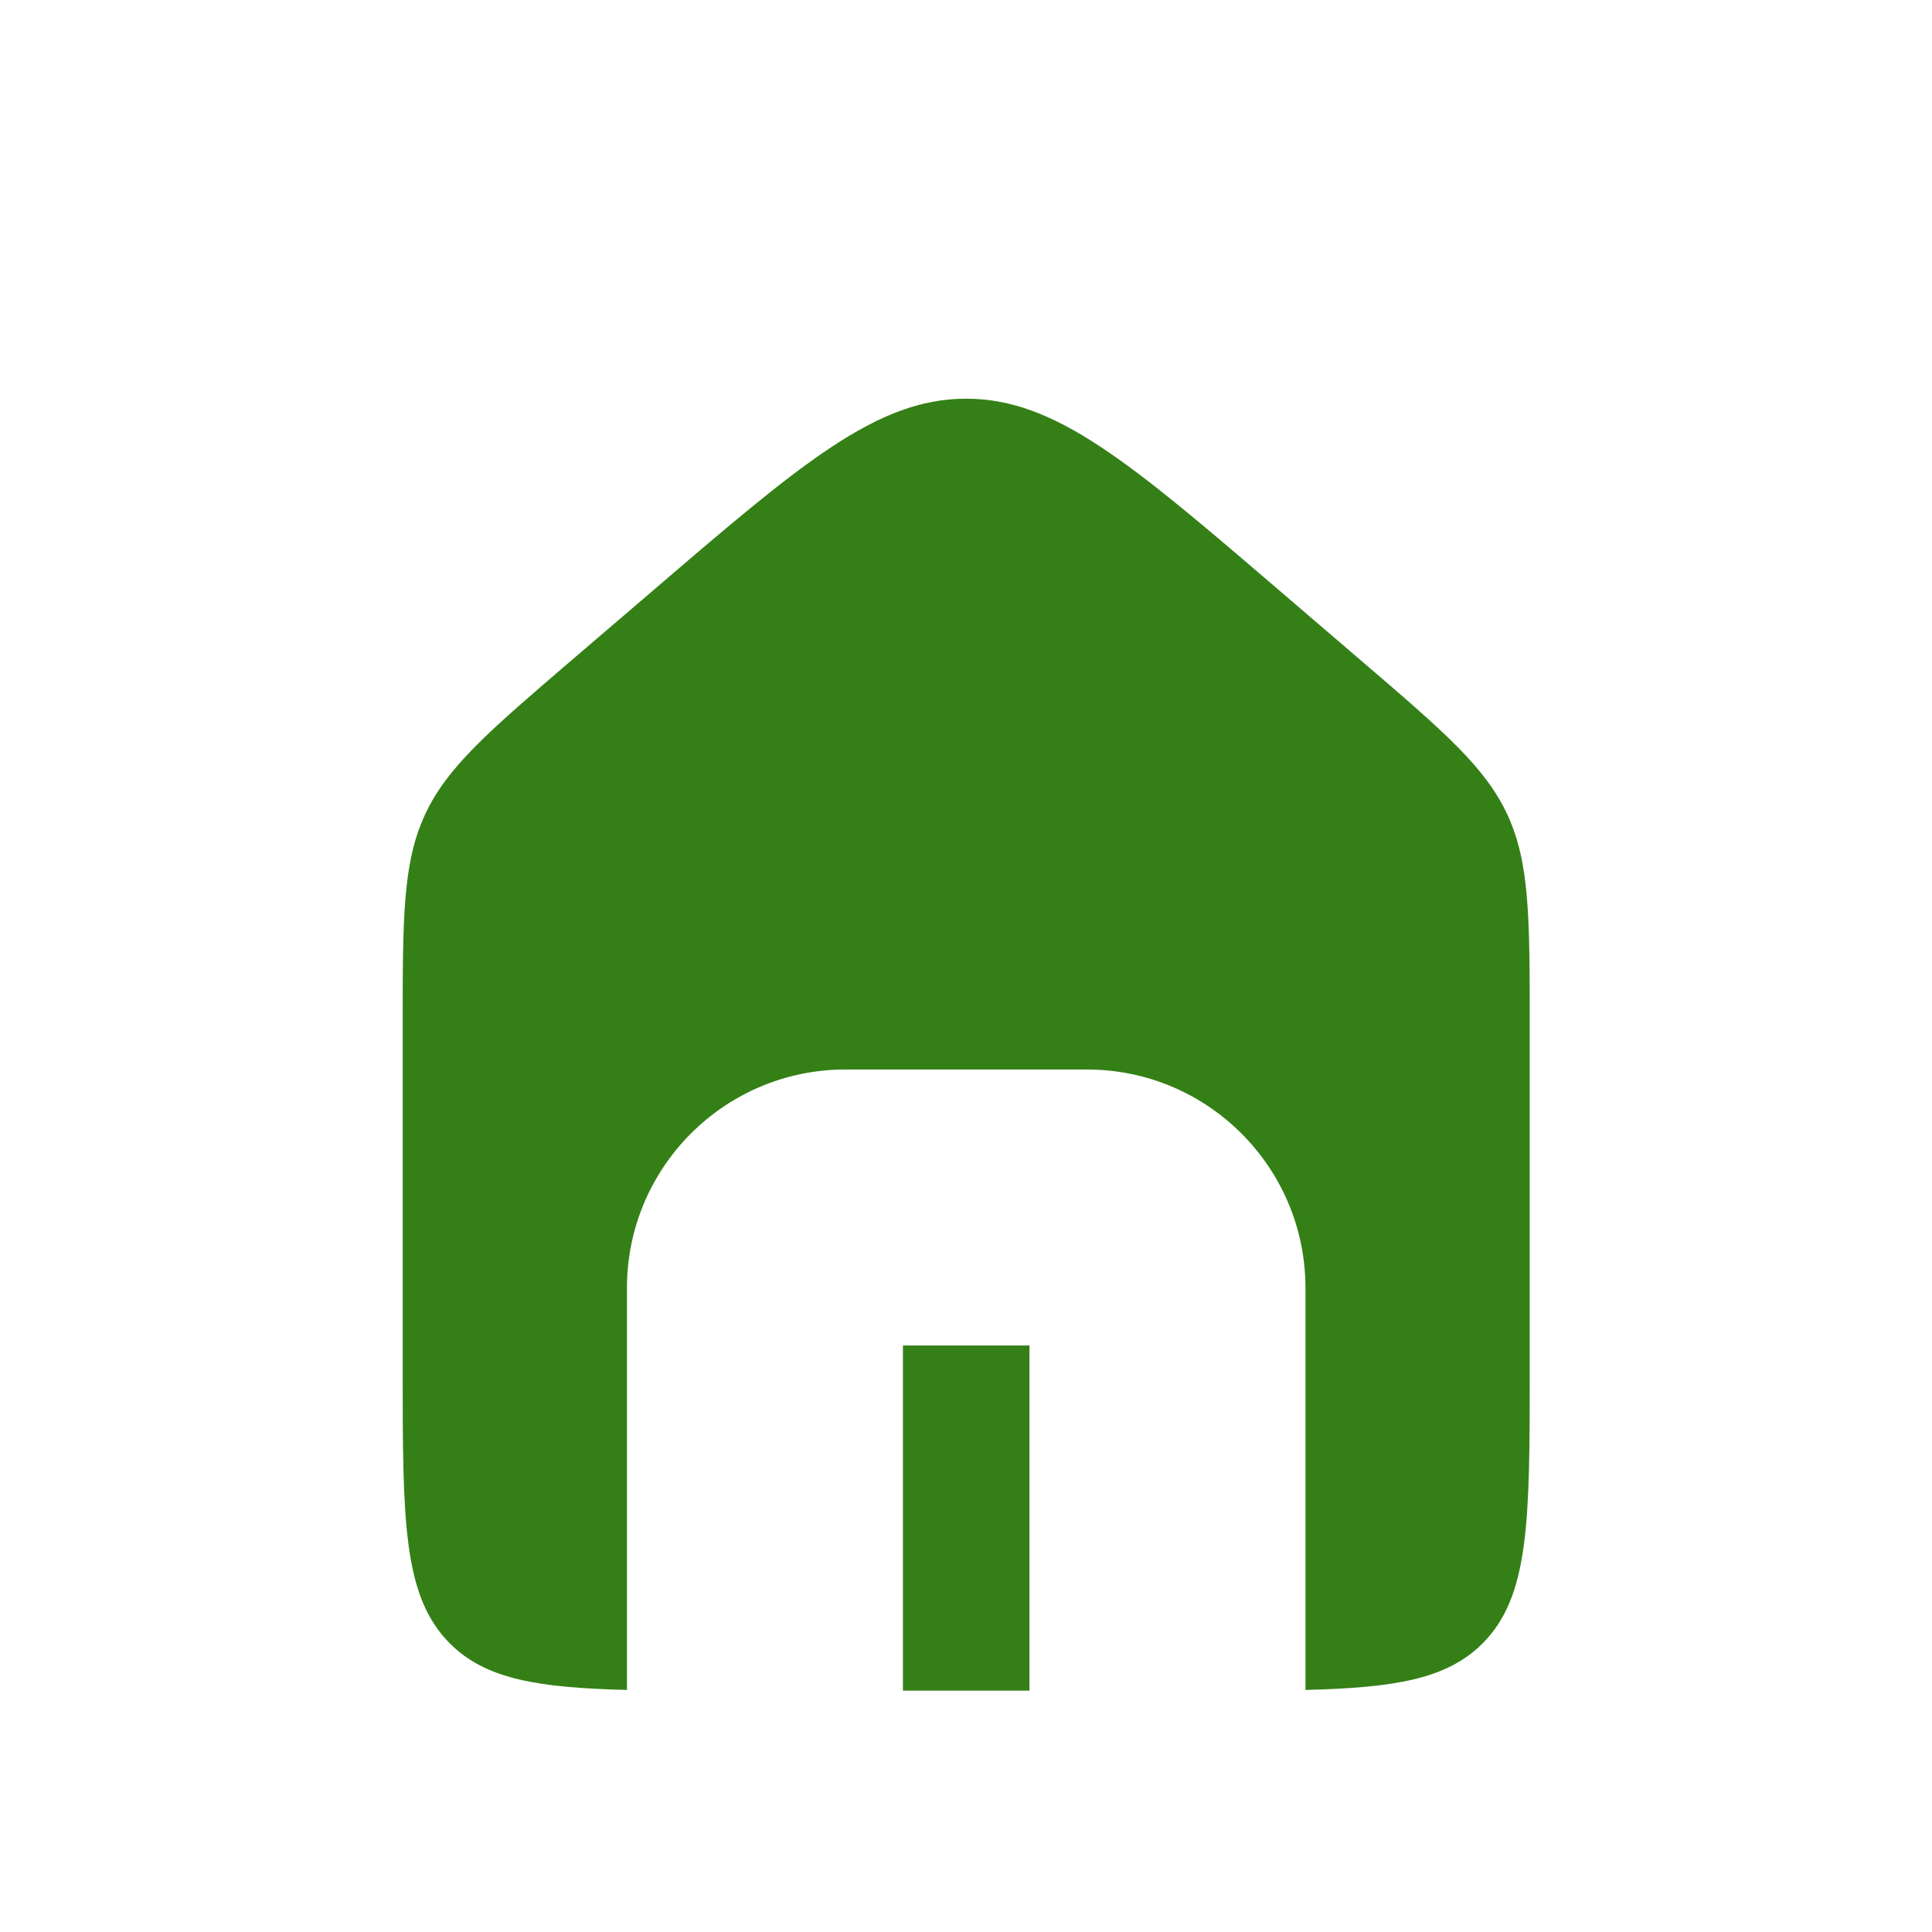 <svg width="14" height="14" viewBox="0 0 14 14" fill="none" xmlns="http://www.w3.org/2000/svg">
<path fill-rule="evenodd" clip-rule="evenodd" d="M3.078 5.907C2.918 6.256 2.918 6.652 2.918 7.444V9.917C2.918 11.017 2.918 11.567 3.26 11.909C3.518 12.168 3.897 12.23 4.543 12.246V9.334C4.543 8.459 5.252 7.75 6.126 7.75H7.876C8.751 7.75 9.46 8.459 9.46 9.334V12.246C10.106 12.23 10.484 12.168 10.743 11.909C11.085 11.567 11.085 11.017 11.085 9.917V7.444C11.085 6.652 11.085 6.256 10.925 5.907C10.764 5.559 10.464 5.302 9.862 4.786L9.279 4.286C8.192 3.354 7.649 2.889 7.001 2.889C6.354 2.889 5.81 3.354 4.724 4.286L4.14 4.786C3.539 5.302 3.238 5.559 3.078 5.907ZM7.46 12.251V9.75H6.543V12.251H7.46Z" fill="#348017"/>
</svg>
